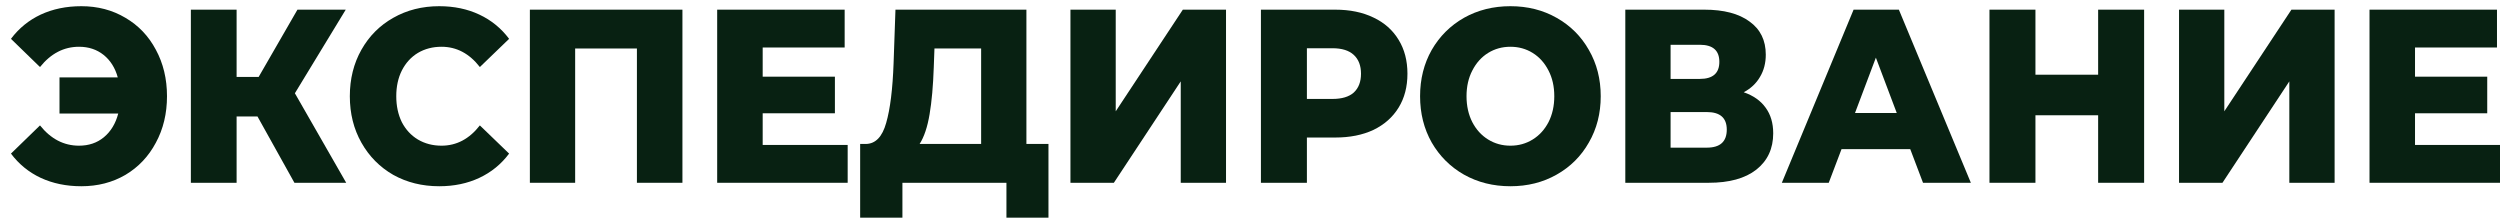 <svg width="179" height="16" viewBox="0 0 179 16" fill="none" xmlns="http://www.w3.org/2000/svg">
<path d="M5.823 0.444C6.998 0.444 8.051 0.721 8.982 1.276C9.913 1.819 10.639 2.58 11.159 3.56C11.691 4.54 11.957 5.65 11.957 6.889C11.957 8.129 11.691 9.239 11.159 10.218C10.639 11.198 9.913 11.966 8.982 12.52C8.051 13.063 6.998 13.335 5.823 13.335C4.748 13.335 3.778 13.134 2.913 12.733C2.06 12.332 1.351 11.753 0.785 10.998L2.864 8.979C3.639 9.947 4.57 10.431 5.657 10.431C6.355 10.431 6.948 10.23 7.435 9.829C7.934 9.416 8.278 8.849 8.466 8.129H4.26V5.544H8.433C8.244 4.859 7.906 4.322 7.419 3.932C6.931 3.543 6.344 3.348 5.657 3.348C4.57 3.348 3.639 3.832 2.864 4.8L0.785 2.781C1.351 2.026 2.06 1.447 2.913 1.046C3.778 0.644 4.748 0.444 5.823 0.444Z" fill="#082112"/>
<path d="M18.437 8.341H16.941V13.087H13.666V0.692H16.941V5.508H18.52L21.297 0.692H24.755L21.114 6.677L24.788 13.087H21.081L18.437 8.341Z" fill="#082112"/>
<path d="M31.448 13.335C30.229 13.335 29.132 13.063 28.157 12.52C27.192 11.966 26.433 11.198 25.879 10.218C25.325 9.239 25.048 8.129 25.048 6.889C25.048 5.65 25.325 4.54 25.879 3.56C26.433 2.58 27.192 1.819 28.157 1.276C29.132 0.721 30.229 0.444 31.448 0.444C32.512 0.444 33.471 0.644 34.324 1.046C35.178 1.447 35.887 2.026 36.452 2.781L34.358 4.8C33.604 3.832 32.69 3.348 31.614 3.348C30.983 3.348 30.418 3.495 29.919 3.79C29.431 4.086 29.049 4.505 28.772 5.048C28.506 5.579 28.373 6.193 28.373 6.889C28.373 7.586 28.506 8.206 28.772 8.749C29.049 9.28 29.431 9.693 29.919 9.988C30.418 10.283 30.983 10.431 31.614 10.431C32.69 10.431 33.604 9.947 34.358 8.979L36.452 10.998C35.887 11.753 35.178 12.332 34.324 12.733C33.471 13.134 32.512 13.335 31.448 13.335Z" fill="#082112"/>
<path d="M48.862 0.692V13.087H45.603V3.472H41.181V13.087H37.939V0.692H48.862Z" fill="#082112"/>
<path d="M60.693 10.378V13.087H51.35V0.692H60.477V3.401H54.608V5.49H59.779V8.111H54.608V10.378H60.693Z" fill="#082112"/>
<path d="M75.07 10.307V15.584H72.061V13.087H64.613V15.584H61.587V10.307H62.003C62.69 10.295 63.172 9.793 63.45 8.802C63.738 7.81 63.915 6.382 63.981 4.516L64.115 0.692H73.491V10.307H75.07ZM66.858 4.817C66.813 6.14 66.714 7.261 66.558 8.182C66.403 9.103 66.165 9.811 65.844 10.307H70.249V3.472H66.907L66.858 4.817Z" fill="#082112"/>
<path d="M76.644 0.692H79.886V7.969L84.691 0.692H87.783V13.087H84.541V5.827L79.753 13.087H76.644V0.692Z" fill="#082112"/>
<path d="M95.602 0.692C96.655 0.692 97.569 0.88 98.345 1.258C99.121 1.624 99.72 2.155 100.141 2.852C100.562 3.537 100.773 4.345 100.773 5.278C100.773 6.211 100.562 7.019 100.141 7.704C99.72 8.389 99.121 8.92 98.345 9.298C97.569 9.664 96.655 9.847 95.602 9.847H93.574V13.087H90.282V0.692H95.602ZM95.403 7.084C96.079 7.084 96.589 6.931 96.932 6.624C97.276 6.305 97.448 5.856 97.448 5.278C97.448 4.699 97.276 4.251 96.932 3.932C96.589 3.613 96.079 3.454 95.403 3.454H93.574V7.084H95.403Z" fill="#082112"/>
<path d="M108.145 13.335C106.915 13.335 105.807 13.057 104.82 12.503C103.845 11.948 103.075 11.181 102.509 10.201C101.955 9.221 101.678 8.117 101.678 6.889C101.678 5.662 101.955 4.558 102.509 3.578C103.075 2.598 103.845 1.831 104.82 1.276C105.807 0.721 106.915 0.444 108.145 0.444C109.375 0.444 110.478 0.721 111.454 1.276C112.44 1.831 113.21 2.598 113.764 3.578C114.33 4.558 114.612 5.662 114.612 6.889C114.612 8.117 114.33 9.221 113.764 10.201C113.21 11.181 112.44 11.948 111.454 12.503C110.478 13.057 109.375 13.335 108.145 13.335ZM108.145 10.431C108.733 10.431 109.265 10.283 109.741 9.988C110.218 9.693 110.595 9.28 110.872 8.749C111.149 8.206 111.287 7.586 111.287 6.889C111.287 6.193 111.149 5.579 110.872 5.048C110.595 4.505 110.218 4.086 109.741 3.79C109.265 3.495 108.733 3.348 108.145 3.348C107.558 3.348 107.026 3.495 106.549 3.79C106.073 4.086 105.696 4.505 105.419 5.048C105.142 5.579 105.003 6.193 105.003 6.889C105.003 7.586 105.142 8.206 105.419 8.749C105.696 9.28 106.073 9.693 106.549 9.988C107.026 10.283 107.558 10.431 108.145 10.431Z" fill="#082112"/>
<path d="M124.851 6.606C125.538 6.842 126.059 7.208 126.414 7.704C126.78 8.2 126.962 8.814 126.962 9.545C126.962 10.643 126.558 11.511 125.749 12.149C124.951 12.774 123.815 13.087 122.341 13.087H116.372V0.692H122.025C123.421 0.692 124.502 0.975 125.267 1.542C126.043 2.096 126.43 2.887 126.43 3.914C126.43 4.516 126.292 5.048 126.015 5.508C125.749 5.968 125.361 6.334 124.851 6.606ZM119.614 5.65H121.709C122.64 5.65 123.105 5.242 123.105 4.428C123.105 3.613 122.64 3.206 121.709 3.206H119.614V5.65ZM122.208 10.572C123.161 10.572 123.637 10.142 123.637 9.28C123.637 8.442 123.161 8.023 122.208 8.023H119.614V10.572H122.208Z" fill="#082112"/>
<path d="M136.774 10.679H131.853L130.938 13.087H127.58L132.717 0.692H135.959L141.113 13.087H137.688L136.774 10.679ZM135.809 8.093L134.313 4.127L132.817 8.093H135.809Z" fill="#082112"/>
<path d="M153.519 0.692V13.087H150.227V8.253H145.738V13.087H142.446V0.692H145.738V5.349H150.227V0.692H153.519Z" fill="#082112"/>
<path d="M156.019 0.692H159.261V7.969L164.066 0.692H167.158V13.087H163.916V5.827L159.128 13.087H156.019V0.692Z" fill="#082112"/>
<path d="M179 10.378V13.087H169.657V0.692H178.784V3.401H172.915V5.49H178.086V8.111H172.915V10.378H179Z" fill="#082112"/>
</svg>
